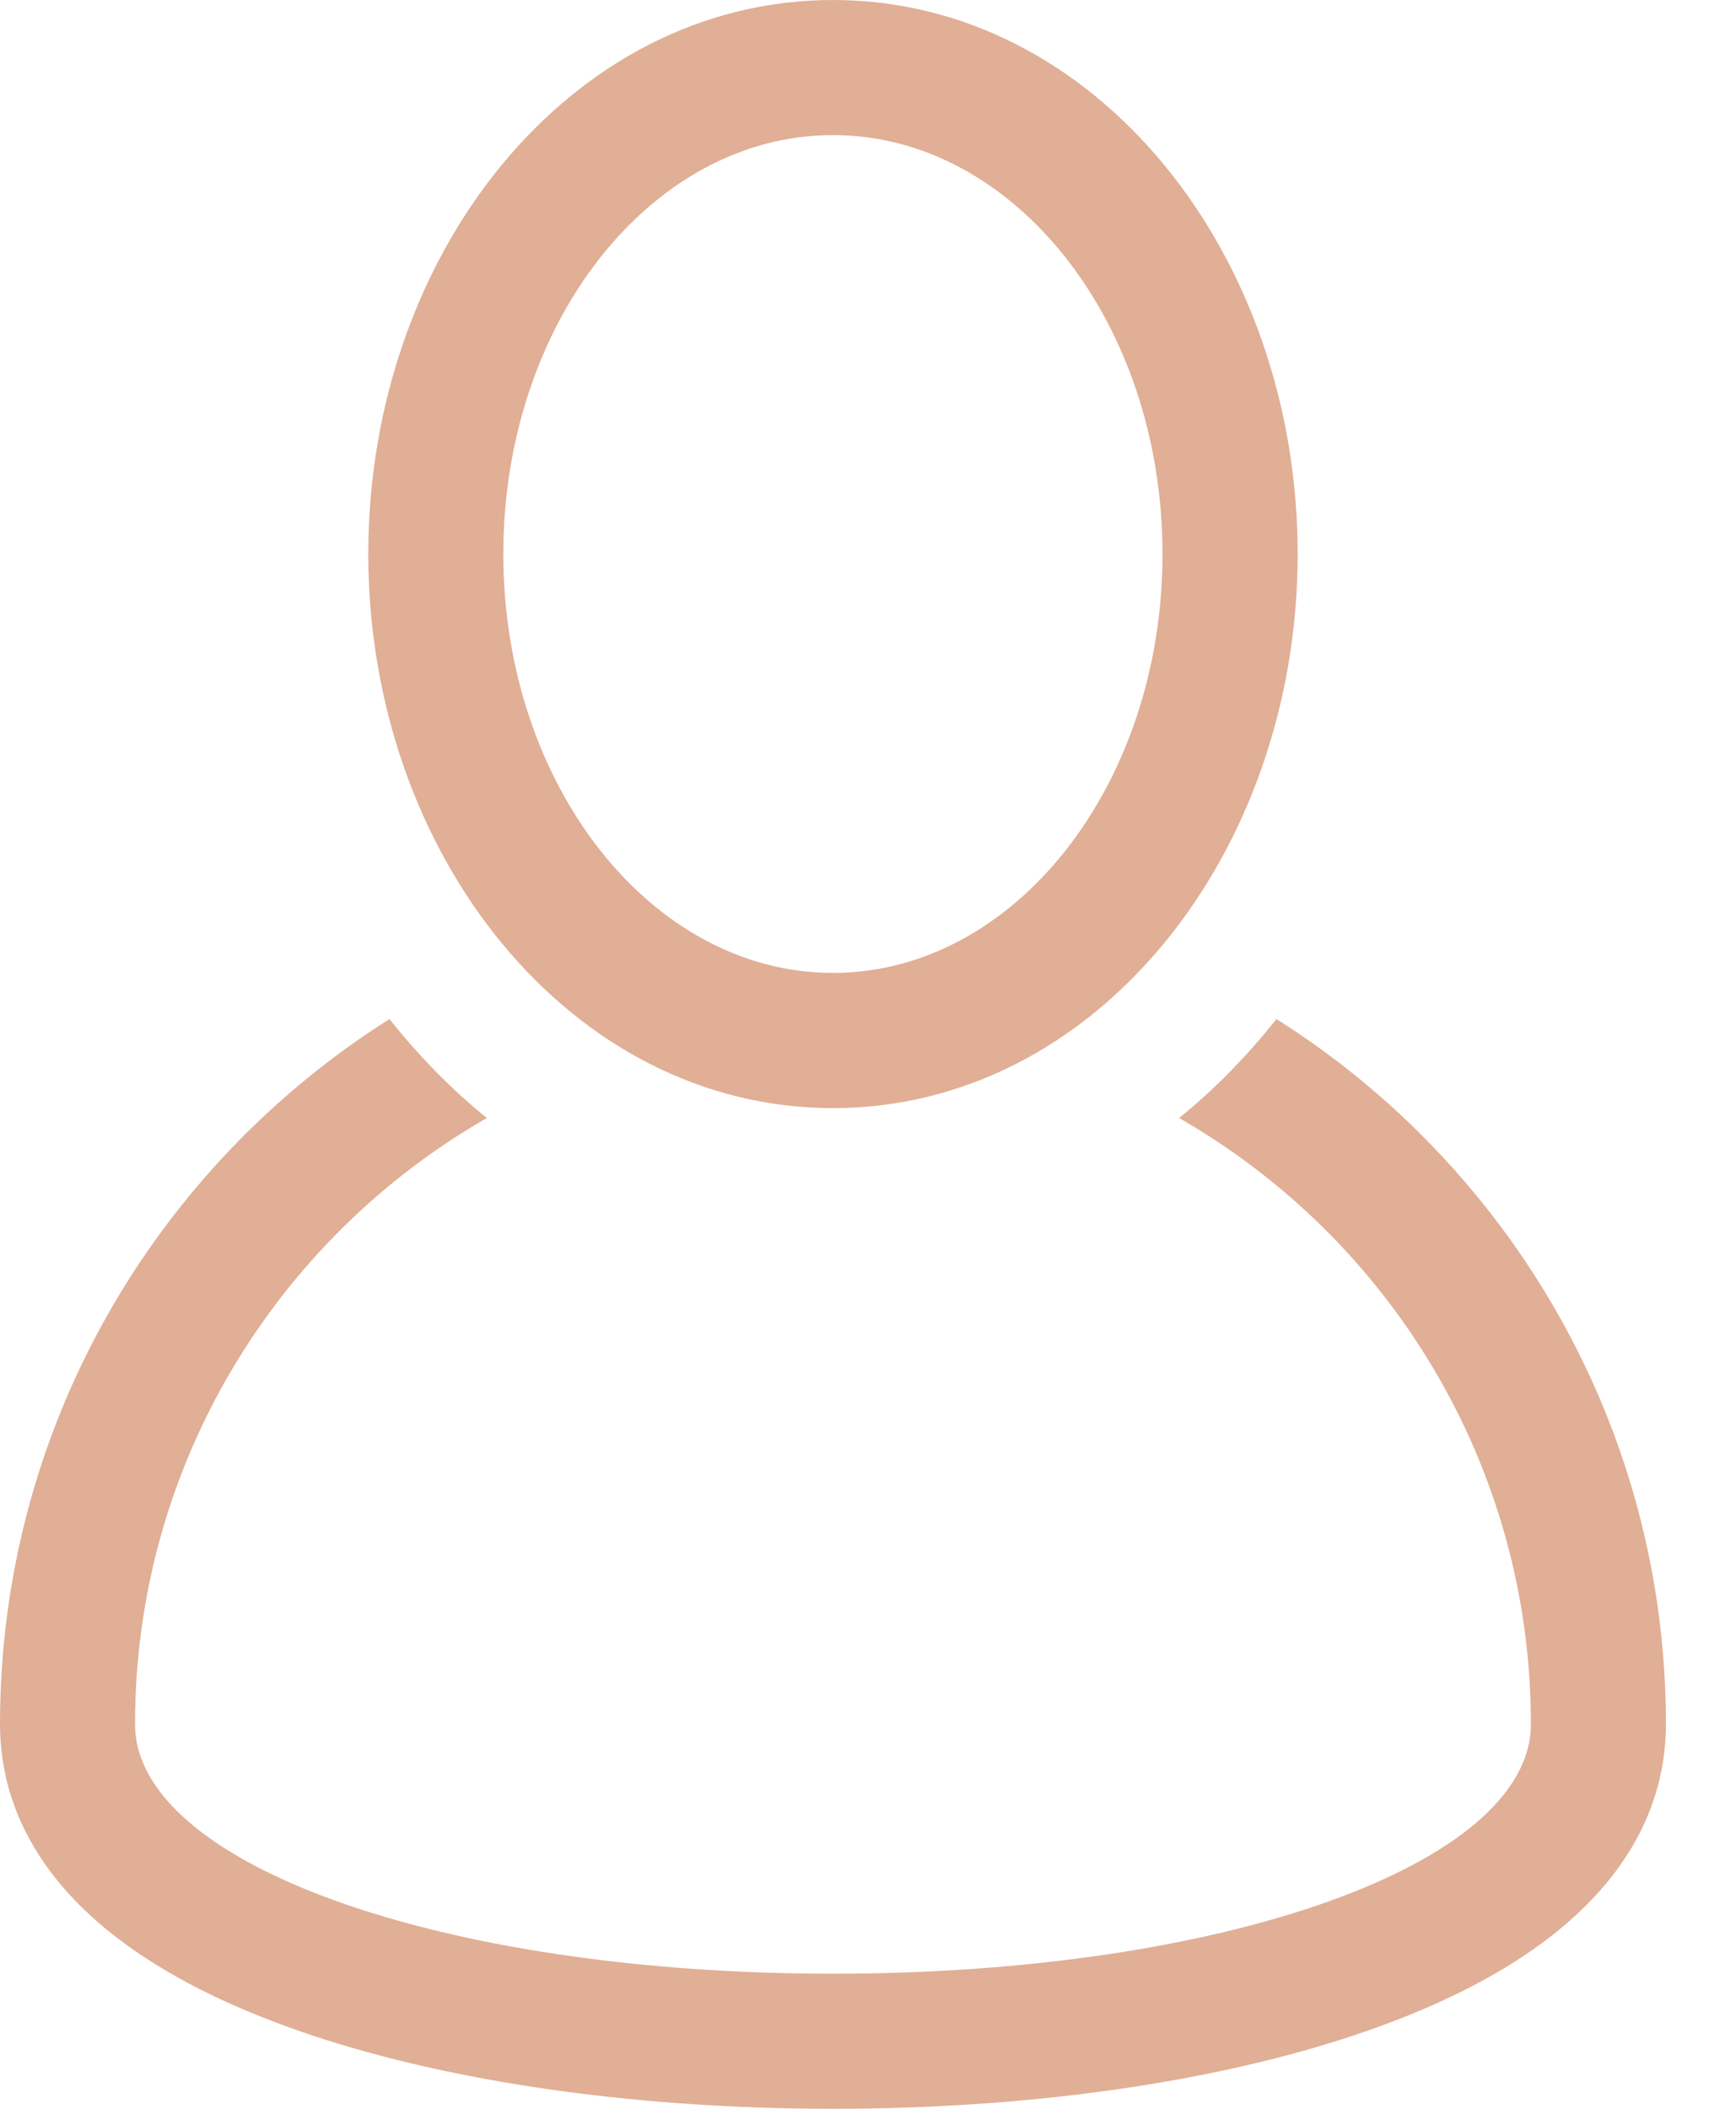 <svg width="14" height="17" viewBox="0 0 14 17" fill="none" xmlns="http://www.w3.org/2000/svg">
<path d="M10.294 8.215C10.064 8.504 9.806 8.772 9.509 9.013C11.203 9.984 12.346 11.81 12.346 13.899C12.346 15.027 9.874 15.911 6.718 15.911C3.562 15.911 1.089 15.027 1.089 13.899C1.089 11.81 2.233 9.984 3.926 9.013C3.629 8.772 3.371 8.504 3.141 8.215C1.255 9.406 0 11.508 0 13.899C0 14.623 0.396 15.632 2.286 16.327C3.464 16.761 5.038 17 6.718 17C8.397 17 9.971 16.761 11.15 16.327C13.039 15.632 13.435 14.623 13.435 13.899C13.435 11.508 12.18 9.406 10.294 8.215Z" fill="#E0AF96"/>
<path d="M6.717 8.933C8.835 8.933 10.465 6.886 10.465 4.466C10.465 2.045 8.834 0 6.717 0C4.6 0 2.97 2.046 2.97 4.466C2.97 6.887 4.601 8.933 6.717 8.933ZM6.717 1.089C8.183 1.089 9.375 2.604 9.375 4.466C9.375 6.328 8.183 7.843 6.717 7.843C5.252 7.843 4.059 6.328 4.059 4.466C4.059 2.604 5.252 1.089 6.717 1.089Z" fill="#E0AF96"/>
</svg>
